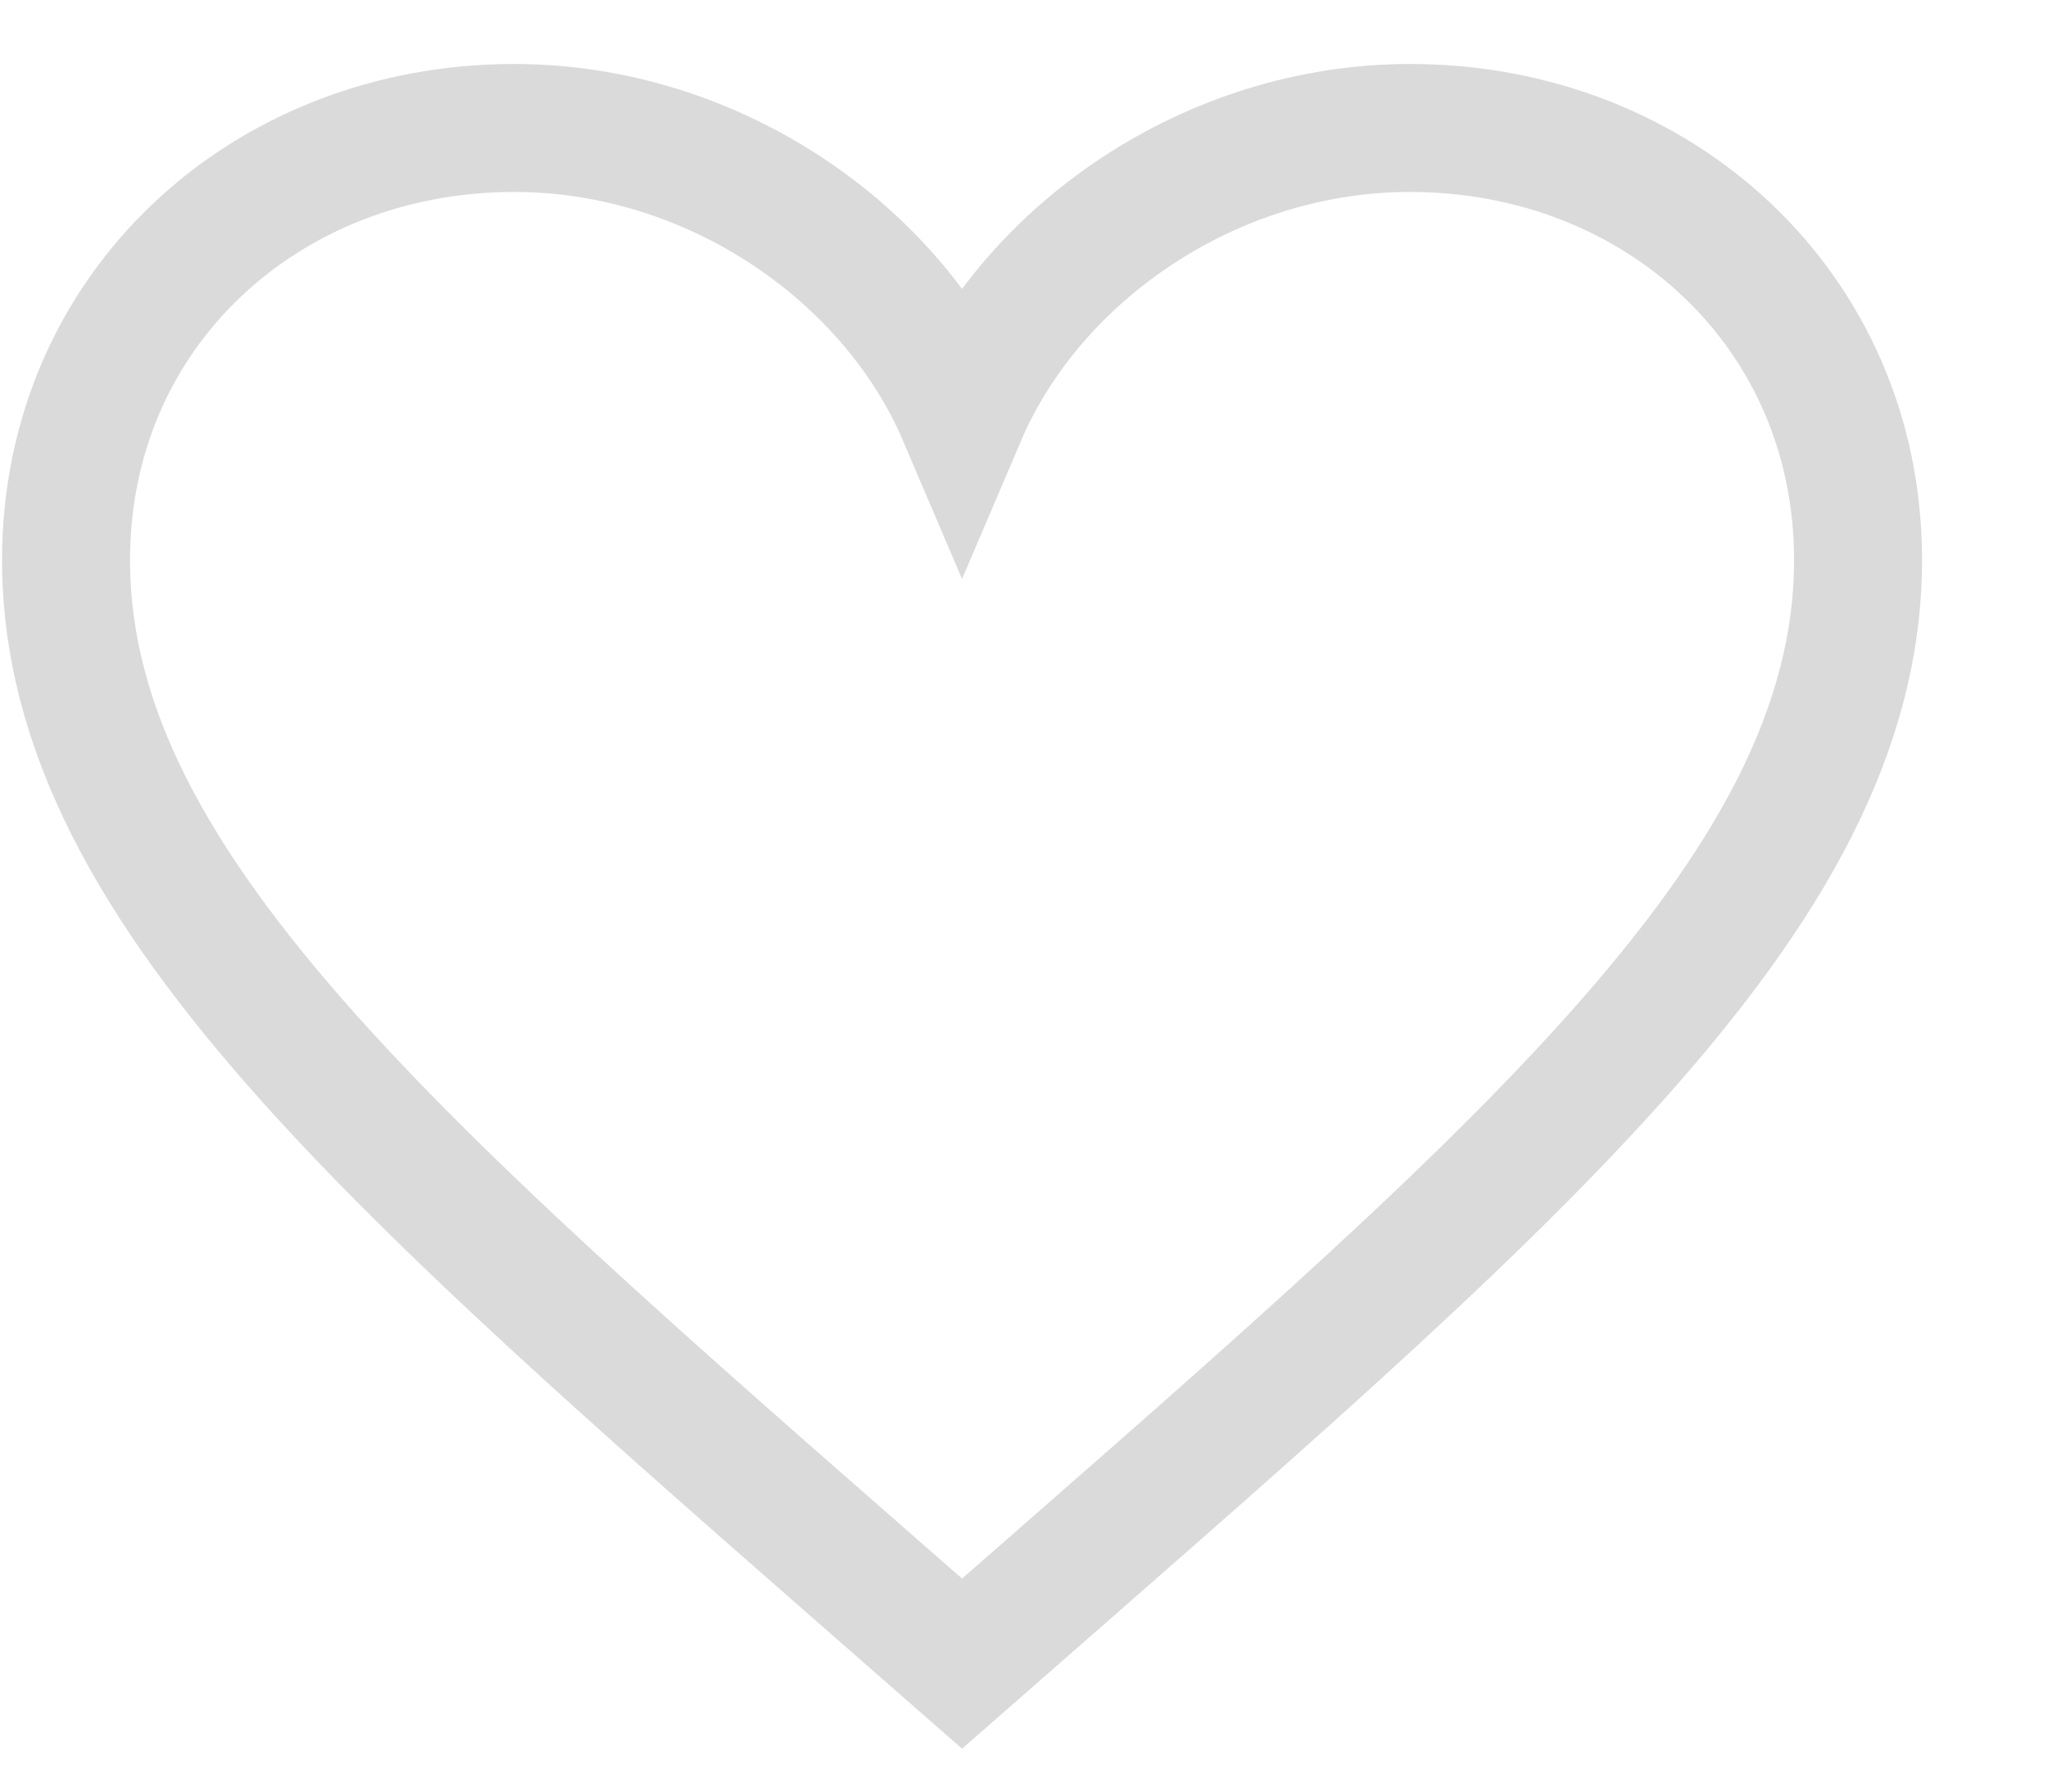 <svg width="16" height="14" viewBox="0 0 16 14" fill="none" xmlns="http://www.w3.org/2000/svg">
<path fill-rule="evenodd" clip-rule="evenodd" d="M10.5 12C8.944 12 7.544 11.025 7 9.75C6.456 11.025 5.056 12 3.5 12C1.556 12 0 10.575 0 8.625C0 6 2.722 3.75 7 0C11.278 3.75 14 6 14 8.625C14 10.575 12.444 12 10.5 12V12Z" transform="translate(0.516 13) scale(1 -1)" stroke="#DADADA"/>
</svg>
